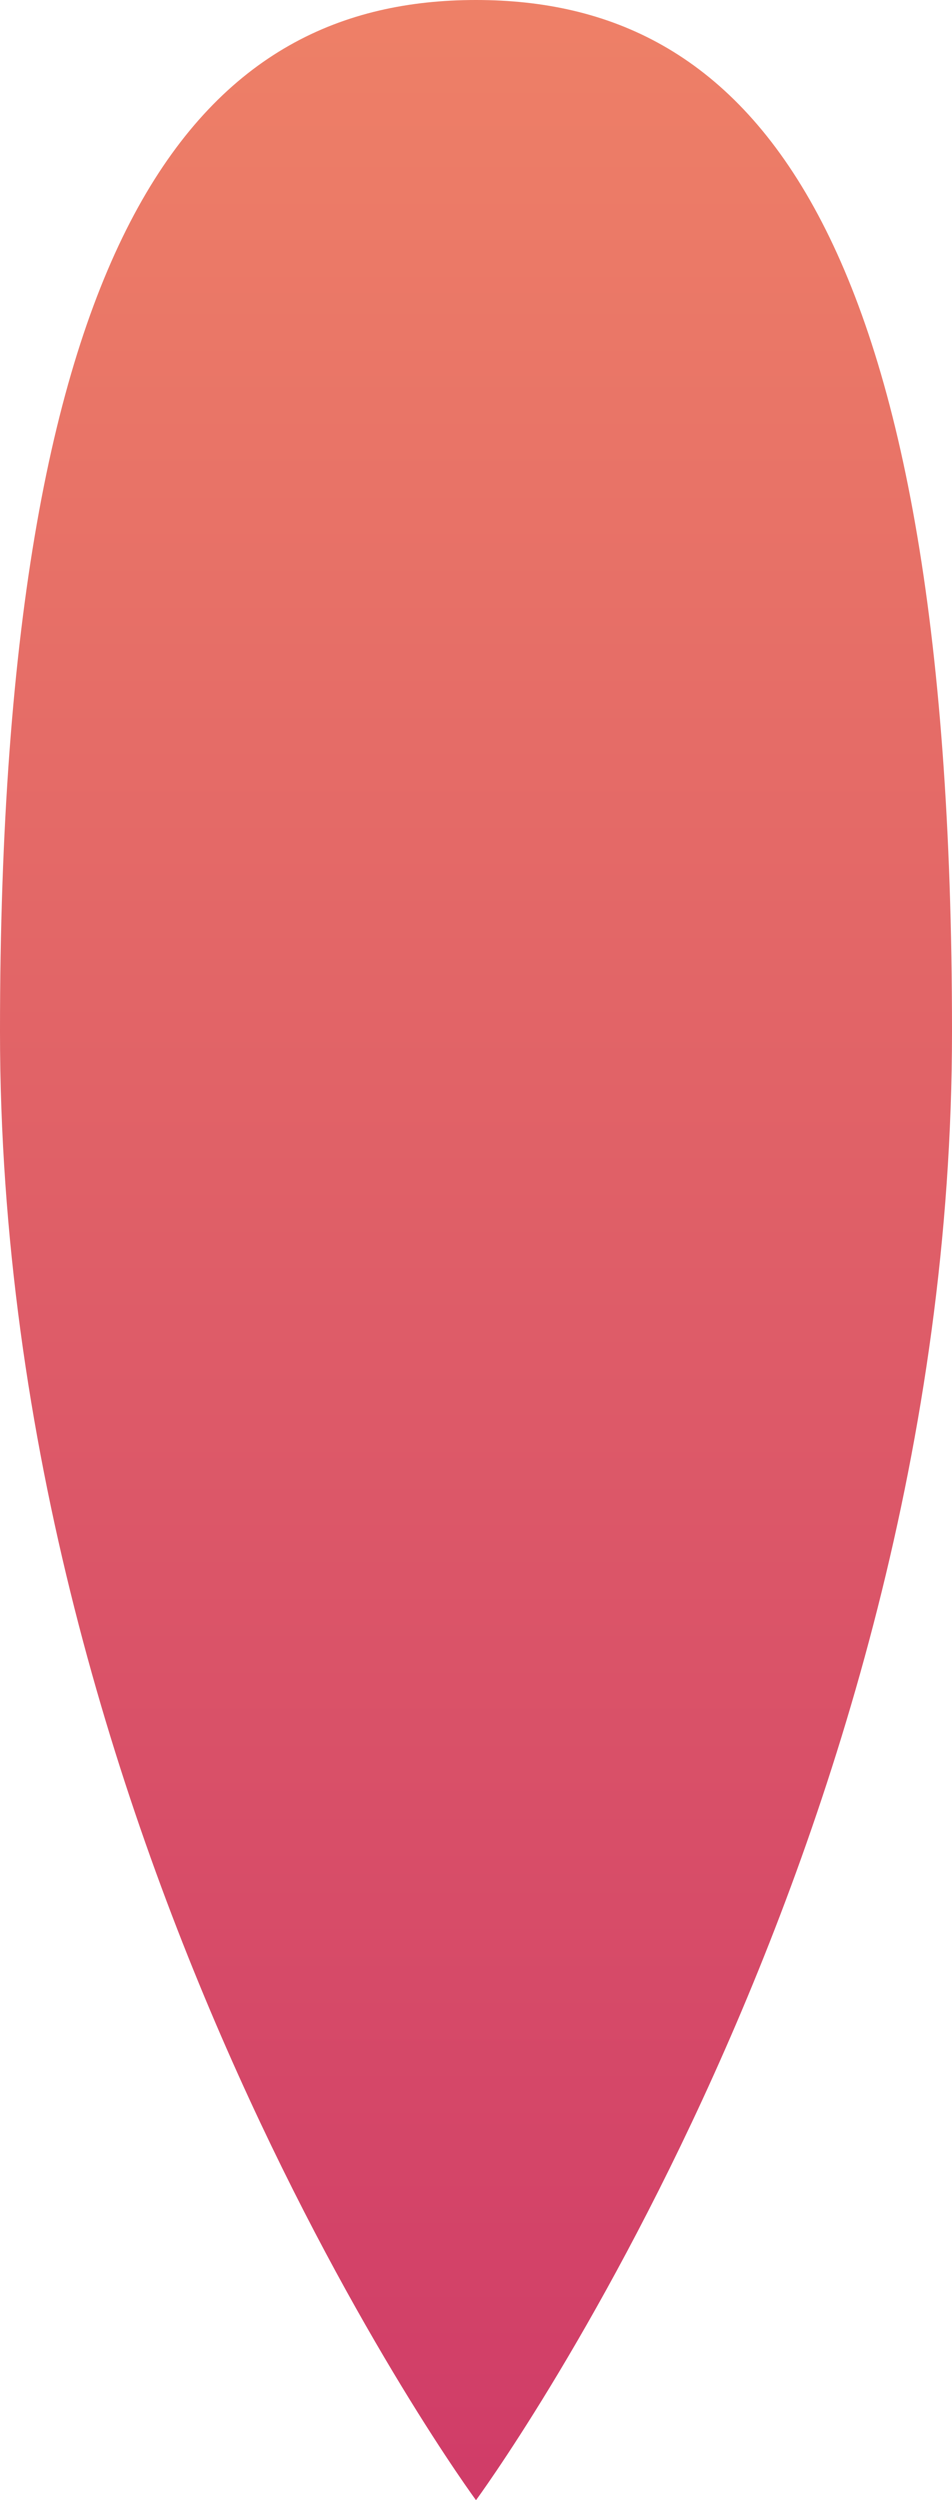 ﻿<?xml version="1.0" encoding="utf-8"?>
<svg version="1.1" xmlns:xlink="http://www.w3.org/1999/xlink" width="8px" height="21px" xmlns="http://www.w3.org/2000/svg">
  <defs>
    <linearGradient gradientUnits="userSpaceOnUse" x1="4" y1="0" x2="4" y2="21" id="LinearGradient4457">
      <stop id="Stop4458" stop-color="#ee8067" offset="0" />
      <stop id="Stop4459" stop-color="#d03c68" offset="1" />
    </linearGradient>
  </defs>
  <g transform="matrix(1 0 0 1 -5 0 )">
    <path d="M 0 8.664  C 0 1.756  1.76 0  4 0  C 6.24 0  8 1.756  8 8.664  C 8 15.572  4 21  4 21  C 4 21  0 15.572  0 8.664  Z " fill-rule="nonzero" fill="url(#LinearGradient4457)" stroke="none" transform="matrix(1 0 0 1 5 0 )" />
  </g>
</svg>